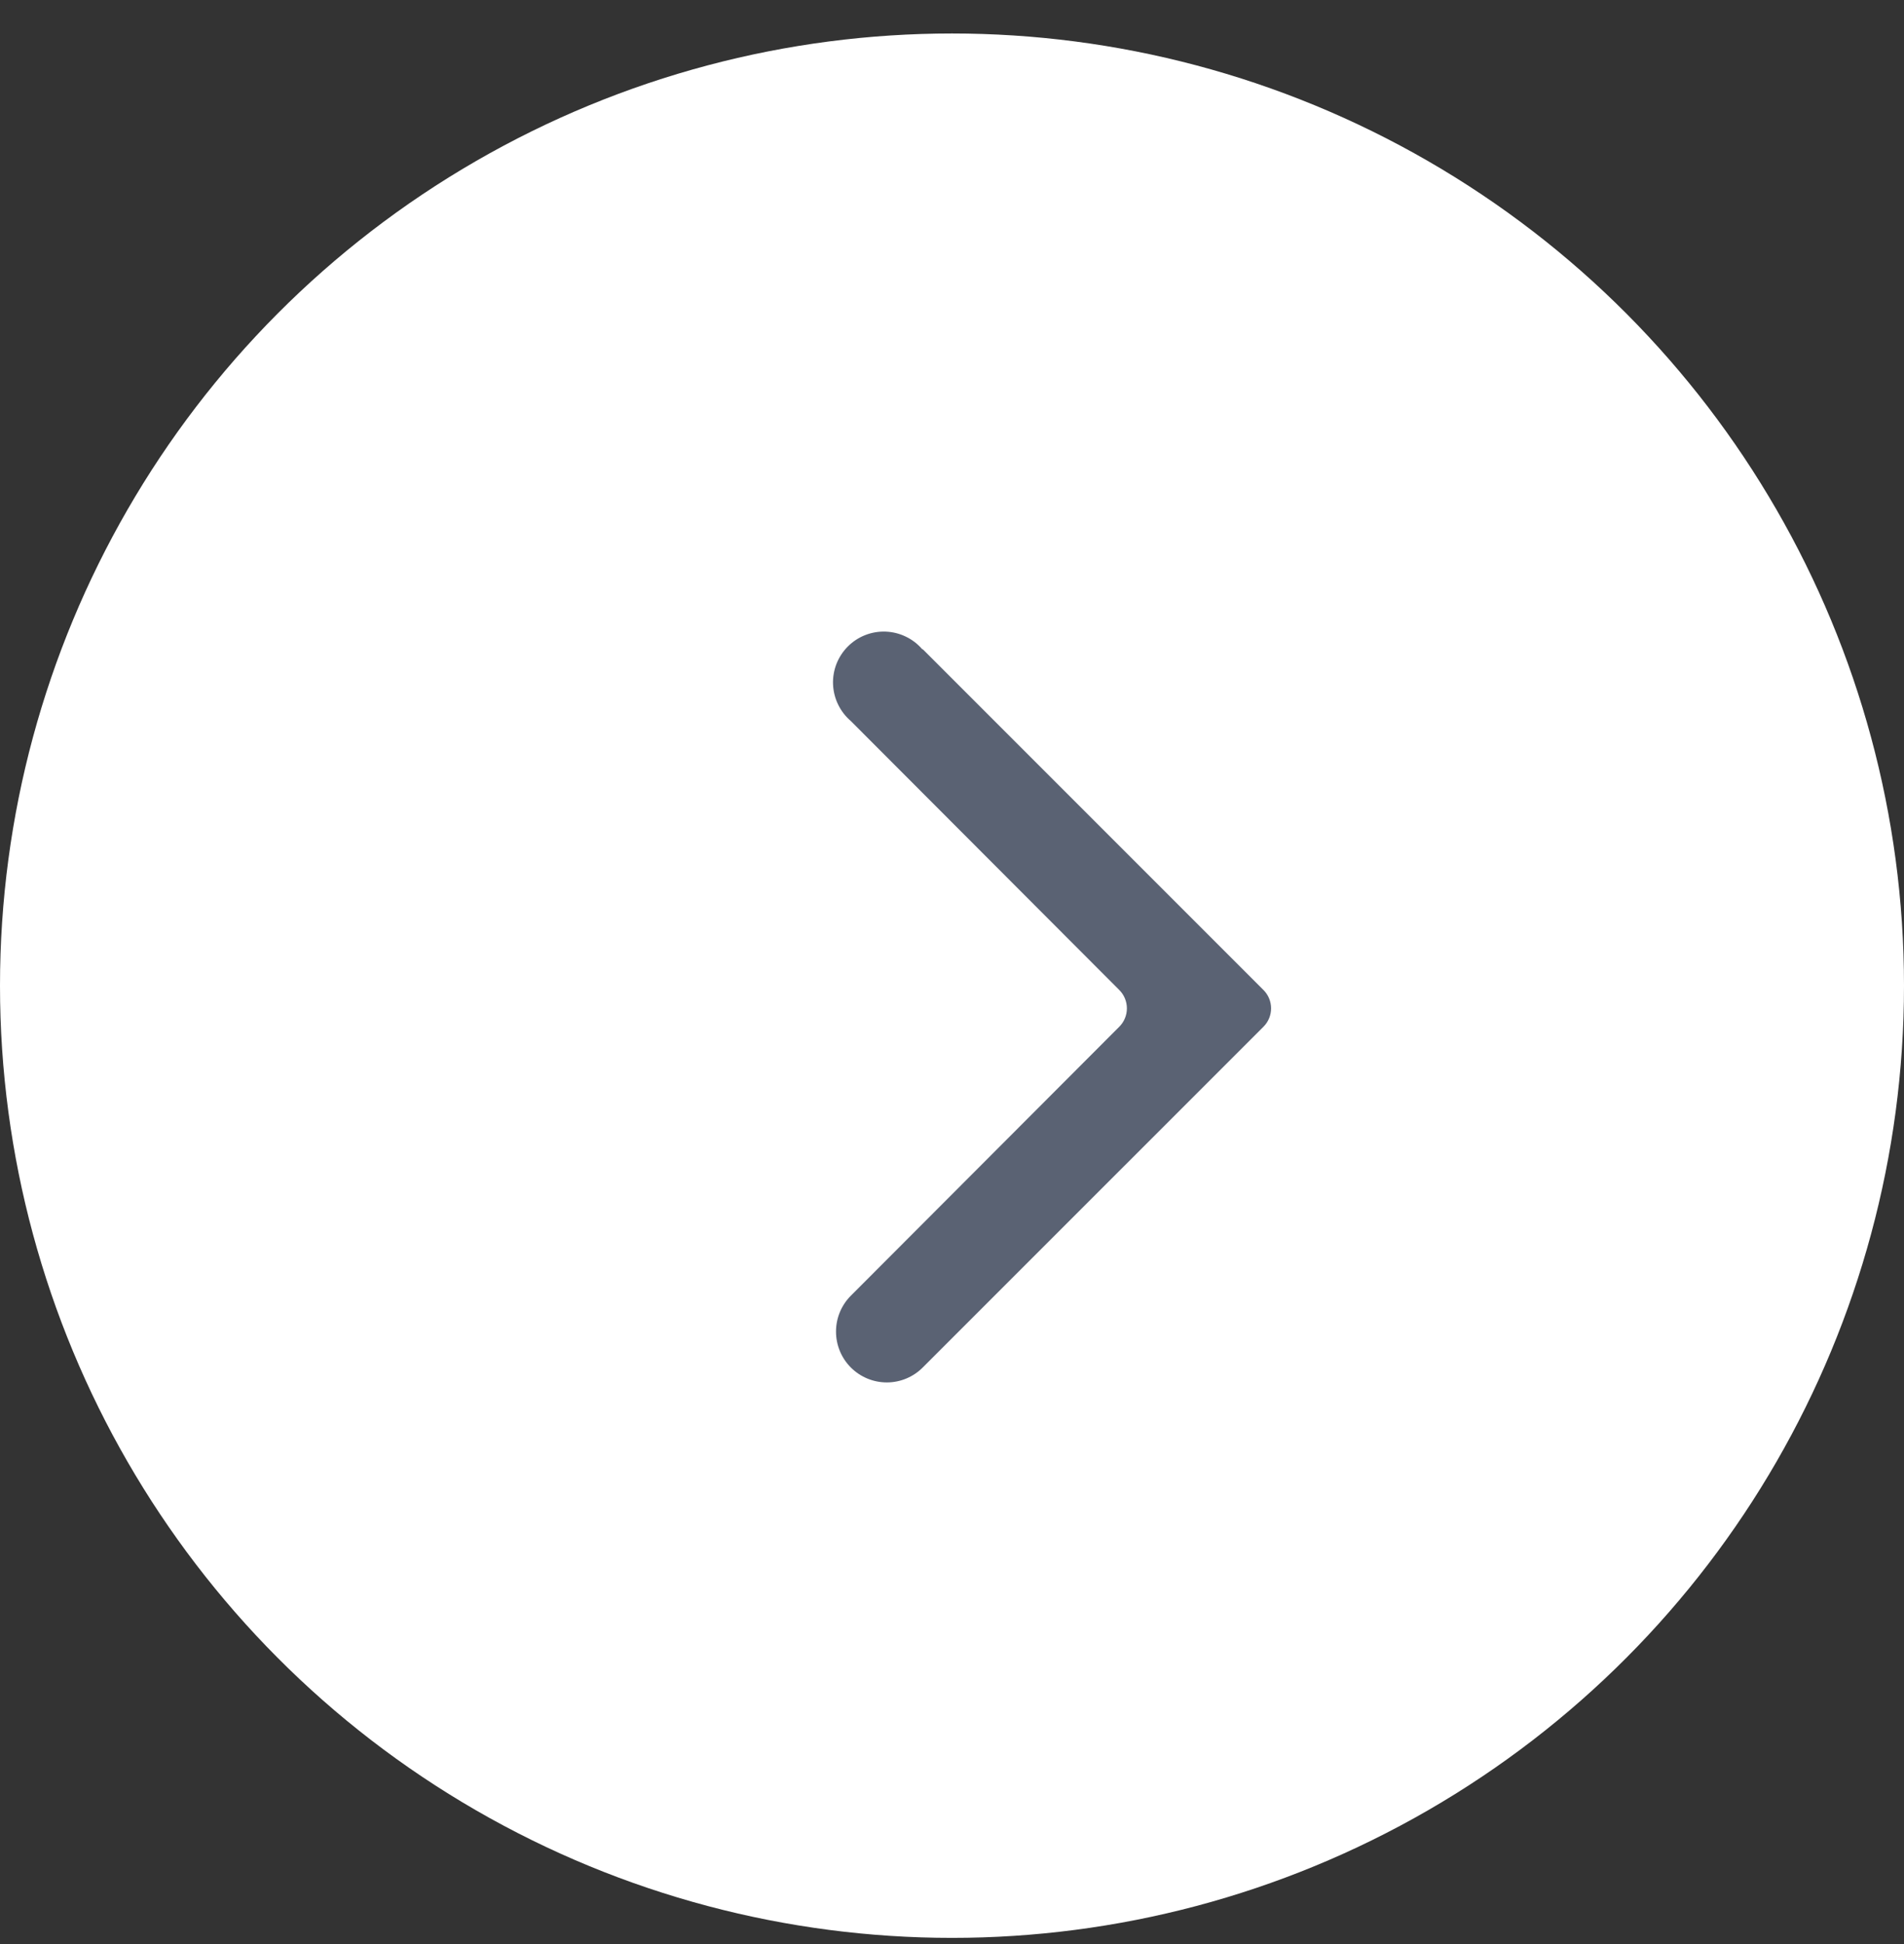 <svg width="48" height="49" viewBox="0 0 48 49" fill="none" xmlns="http://www.w3.org/2000/svg">
<rect x="0" y="0" width="48" height="49" fill="#333333" stroke="none"/>
<circle r="24" transform="matrix(-1 0 0 1 24 24.844)" fill="white"/>
<path d="M23.265 16.366L31.854 24.955C31.976 25.077 32.044 25.243 32.044 25.416C32.044 25.589 31.976 25.754 31.854 25.877L23.265 34.465C23.026 34.706 22.7 34.843 22.361 34.844C22.021 34.845 21.695 34.711 21.454 34.472C21.213 34.233 21.077 33.907 21.076 33.568C21.074 33.228 21.208 32.902 21.447 32.661L28.219 25.877C28.341 25.754 28.409 25.589 28.409 25.416C28.409 25.243 28.341 25.077 28.219 24.955L21.447 18.171C21.313 18.056 21.205 17.915 21.128 17.756C21.051 17.598 21.008 17.424 21.001 17.248C20.994 17.072 21.024 16.896 21.088 16.732C21.153 16.568 21.25 16.419 21.375 16.294C21.5 16.169 21.649 16.071 21.813 16.007C21.977 15.943 22.153 15.913 22.329 15.92C22.506 15.927 22.679 15.97 22.837 16.047C22.996 16.123 23.137 16.232 23.252 16.366L23.265 16.366Z" fill="#5A6273"/>
</svg>

